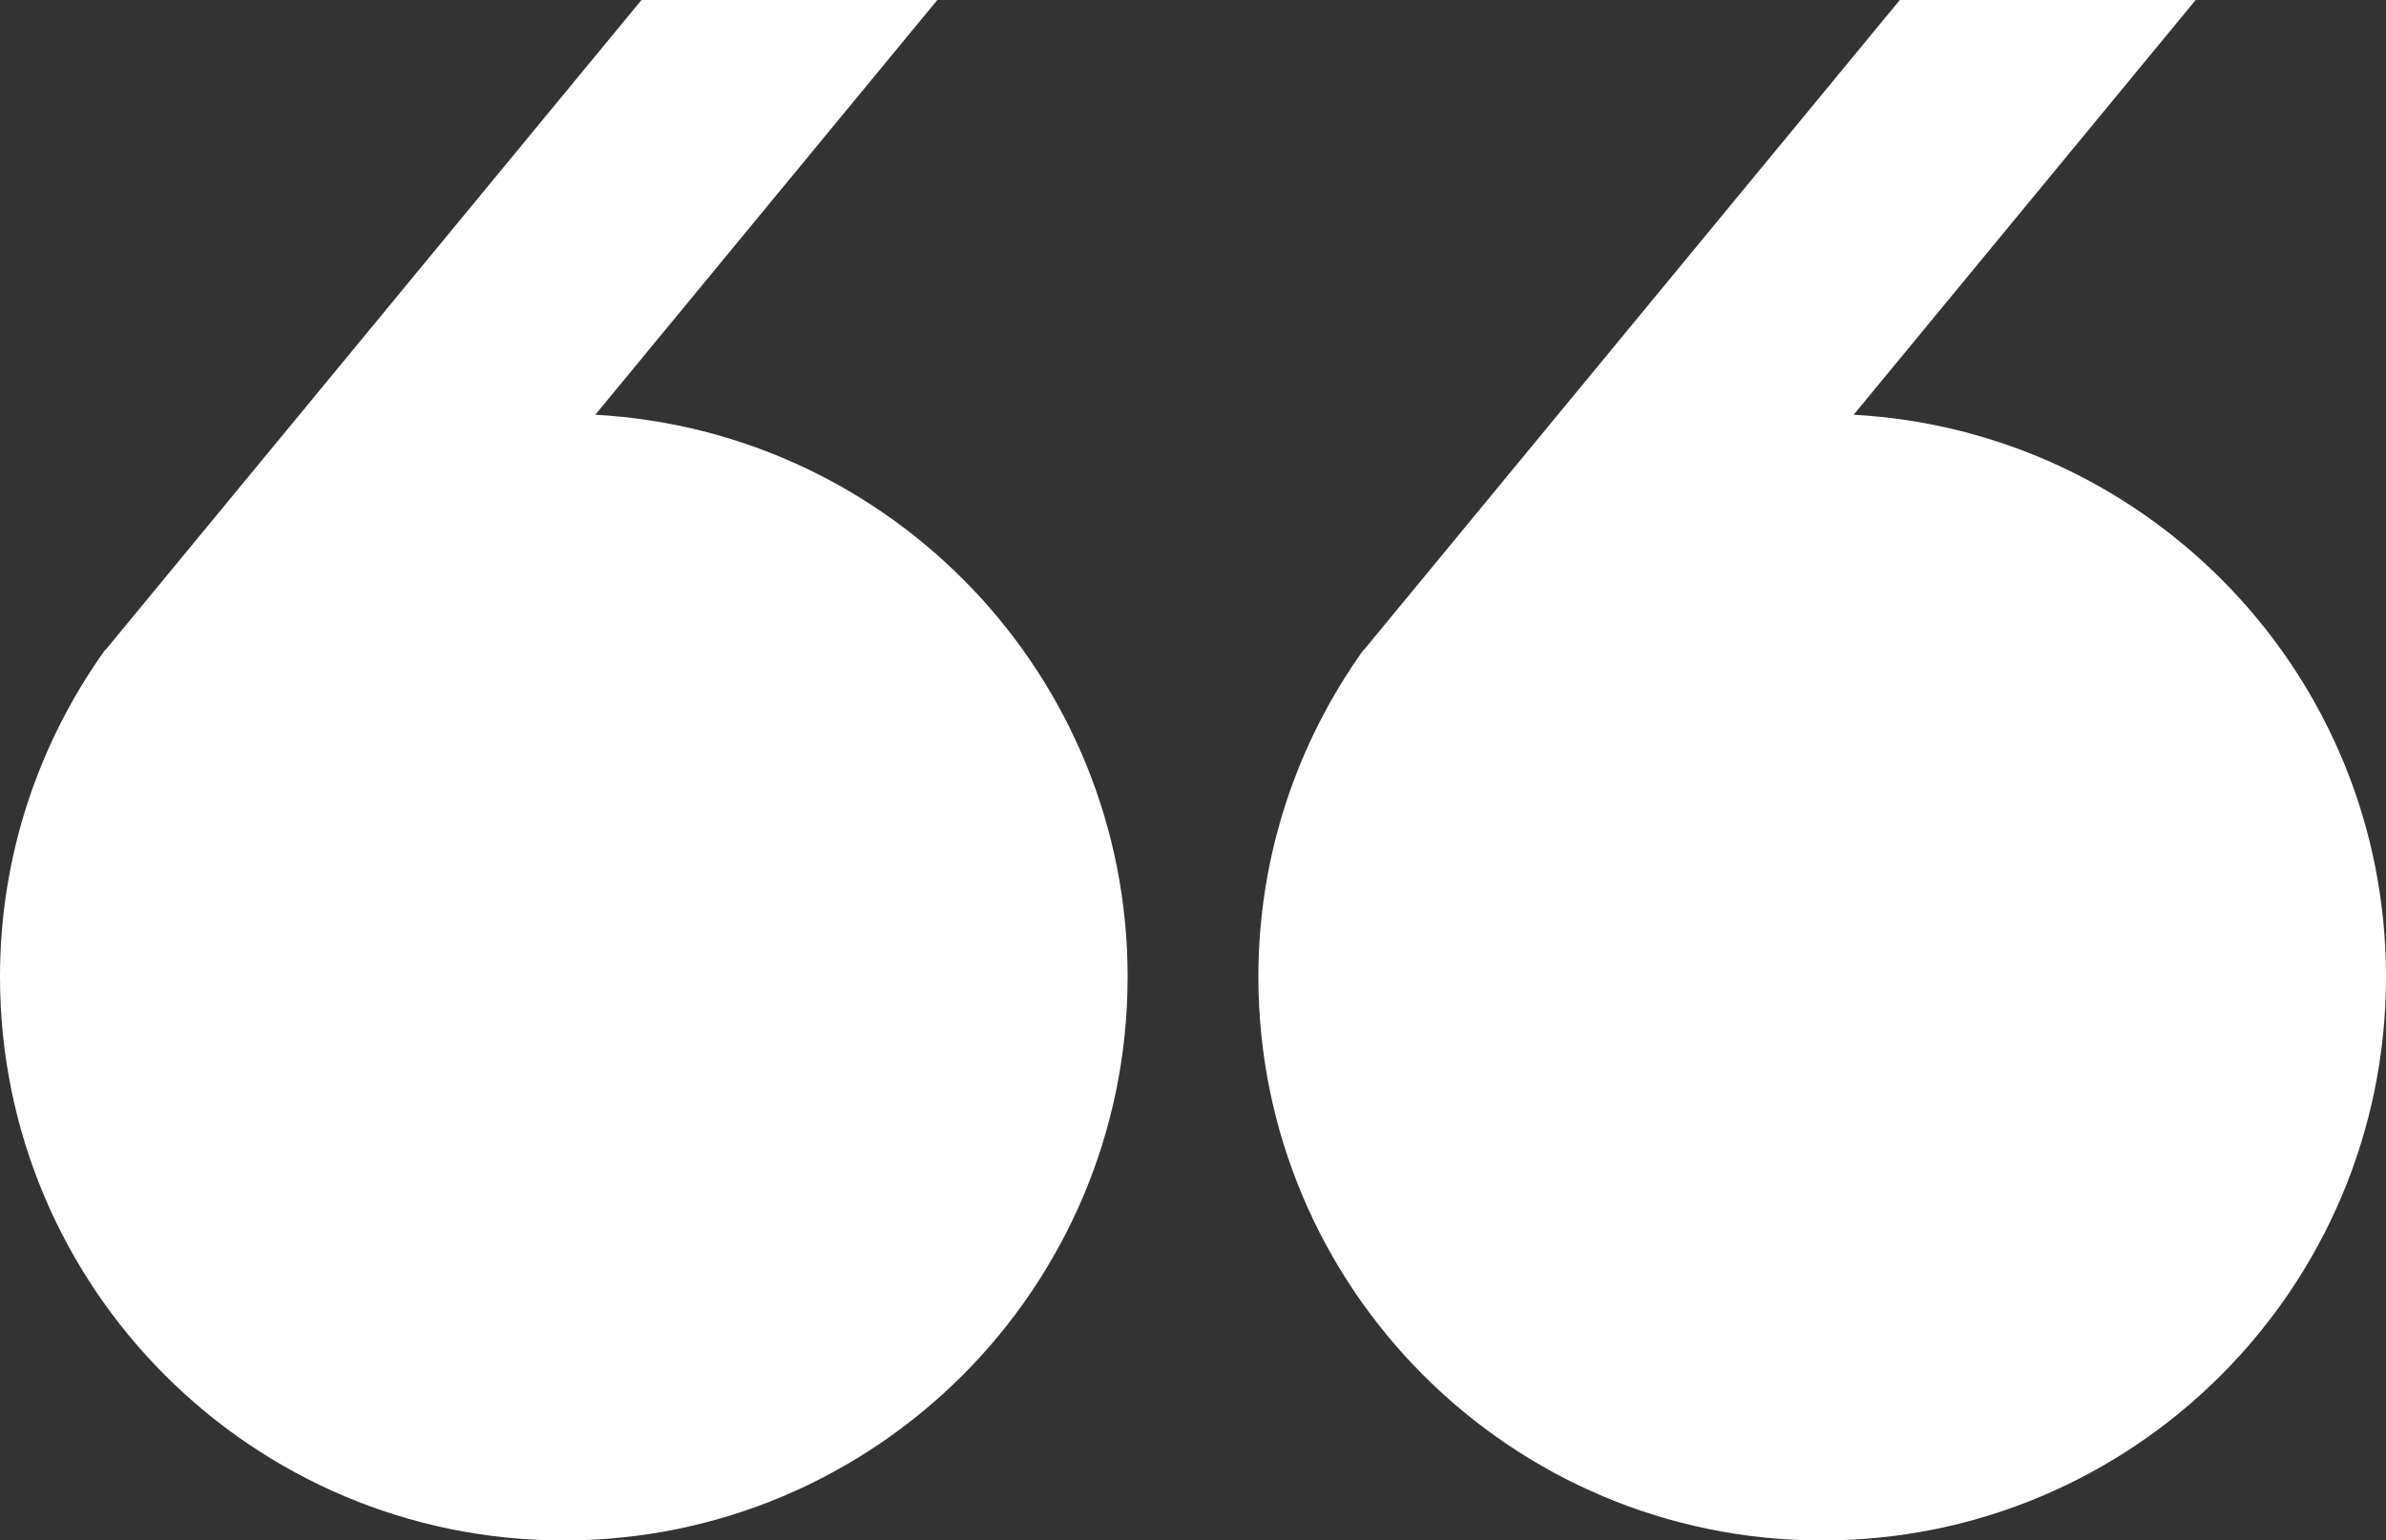 <?xml version="1.0" encoding="utf-8"?>
<!-- Generator: Adobe Illustrator 15.0.0, SVG Export Plug-In . SVG Version: 6.00 Build 0)  -->
<!DOCTYPE svg PUBLIC "-//W3C//DTD SVG 1.1//EN" "http://www.w3.org/Graphics/SVG/1.1/DTD/svg11.dtd">
<svg version="1.1" id="Layer_1" xmlns="http://www.w3.org/2000/svg" xmlns:xlink="http://www.w3.org/1999/xlink" x="0px" y="0px"
	 width="120.975px" height="78.125px" viewBox="0 0 120.975 78.125" enable-background="new 0 0 120.975 78.125"
	 xml:space="preserve">
<rect x="0" y="0" width="120.975" height="78.125" fill="#333333" stroke="none"/>
<path fill="#FFFFFF" d="M30.184,21.033L47.524,0h-15L5.351,32.959H5.328C1.986,37.639,0,43.351,0,49.538
	c0,15.788,12.798,28.586,28.586,28.586s28.587-12.798,28.587-28.586C57.173,34.29,45.224,21.866,30.184,21.033"/>
<path fill="#FFFFFF" d="M93.985,21.033L111.325,0h-15l-27.173,32.96H69.13c-3.343,4.679-5.328,10.391-5.328,16.579
	c0,15.788,12.798,28.586,28.586,28.586s28.587-12.798,28.587-28.586C120.975,34.29,109.025,21.866,93.985,21.033"/>
</svg>
